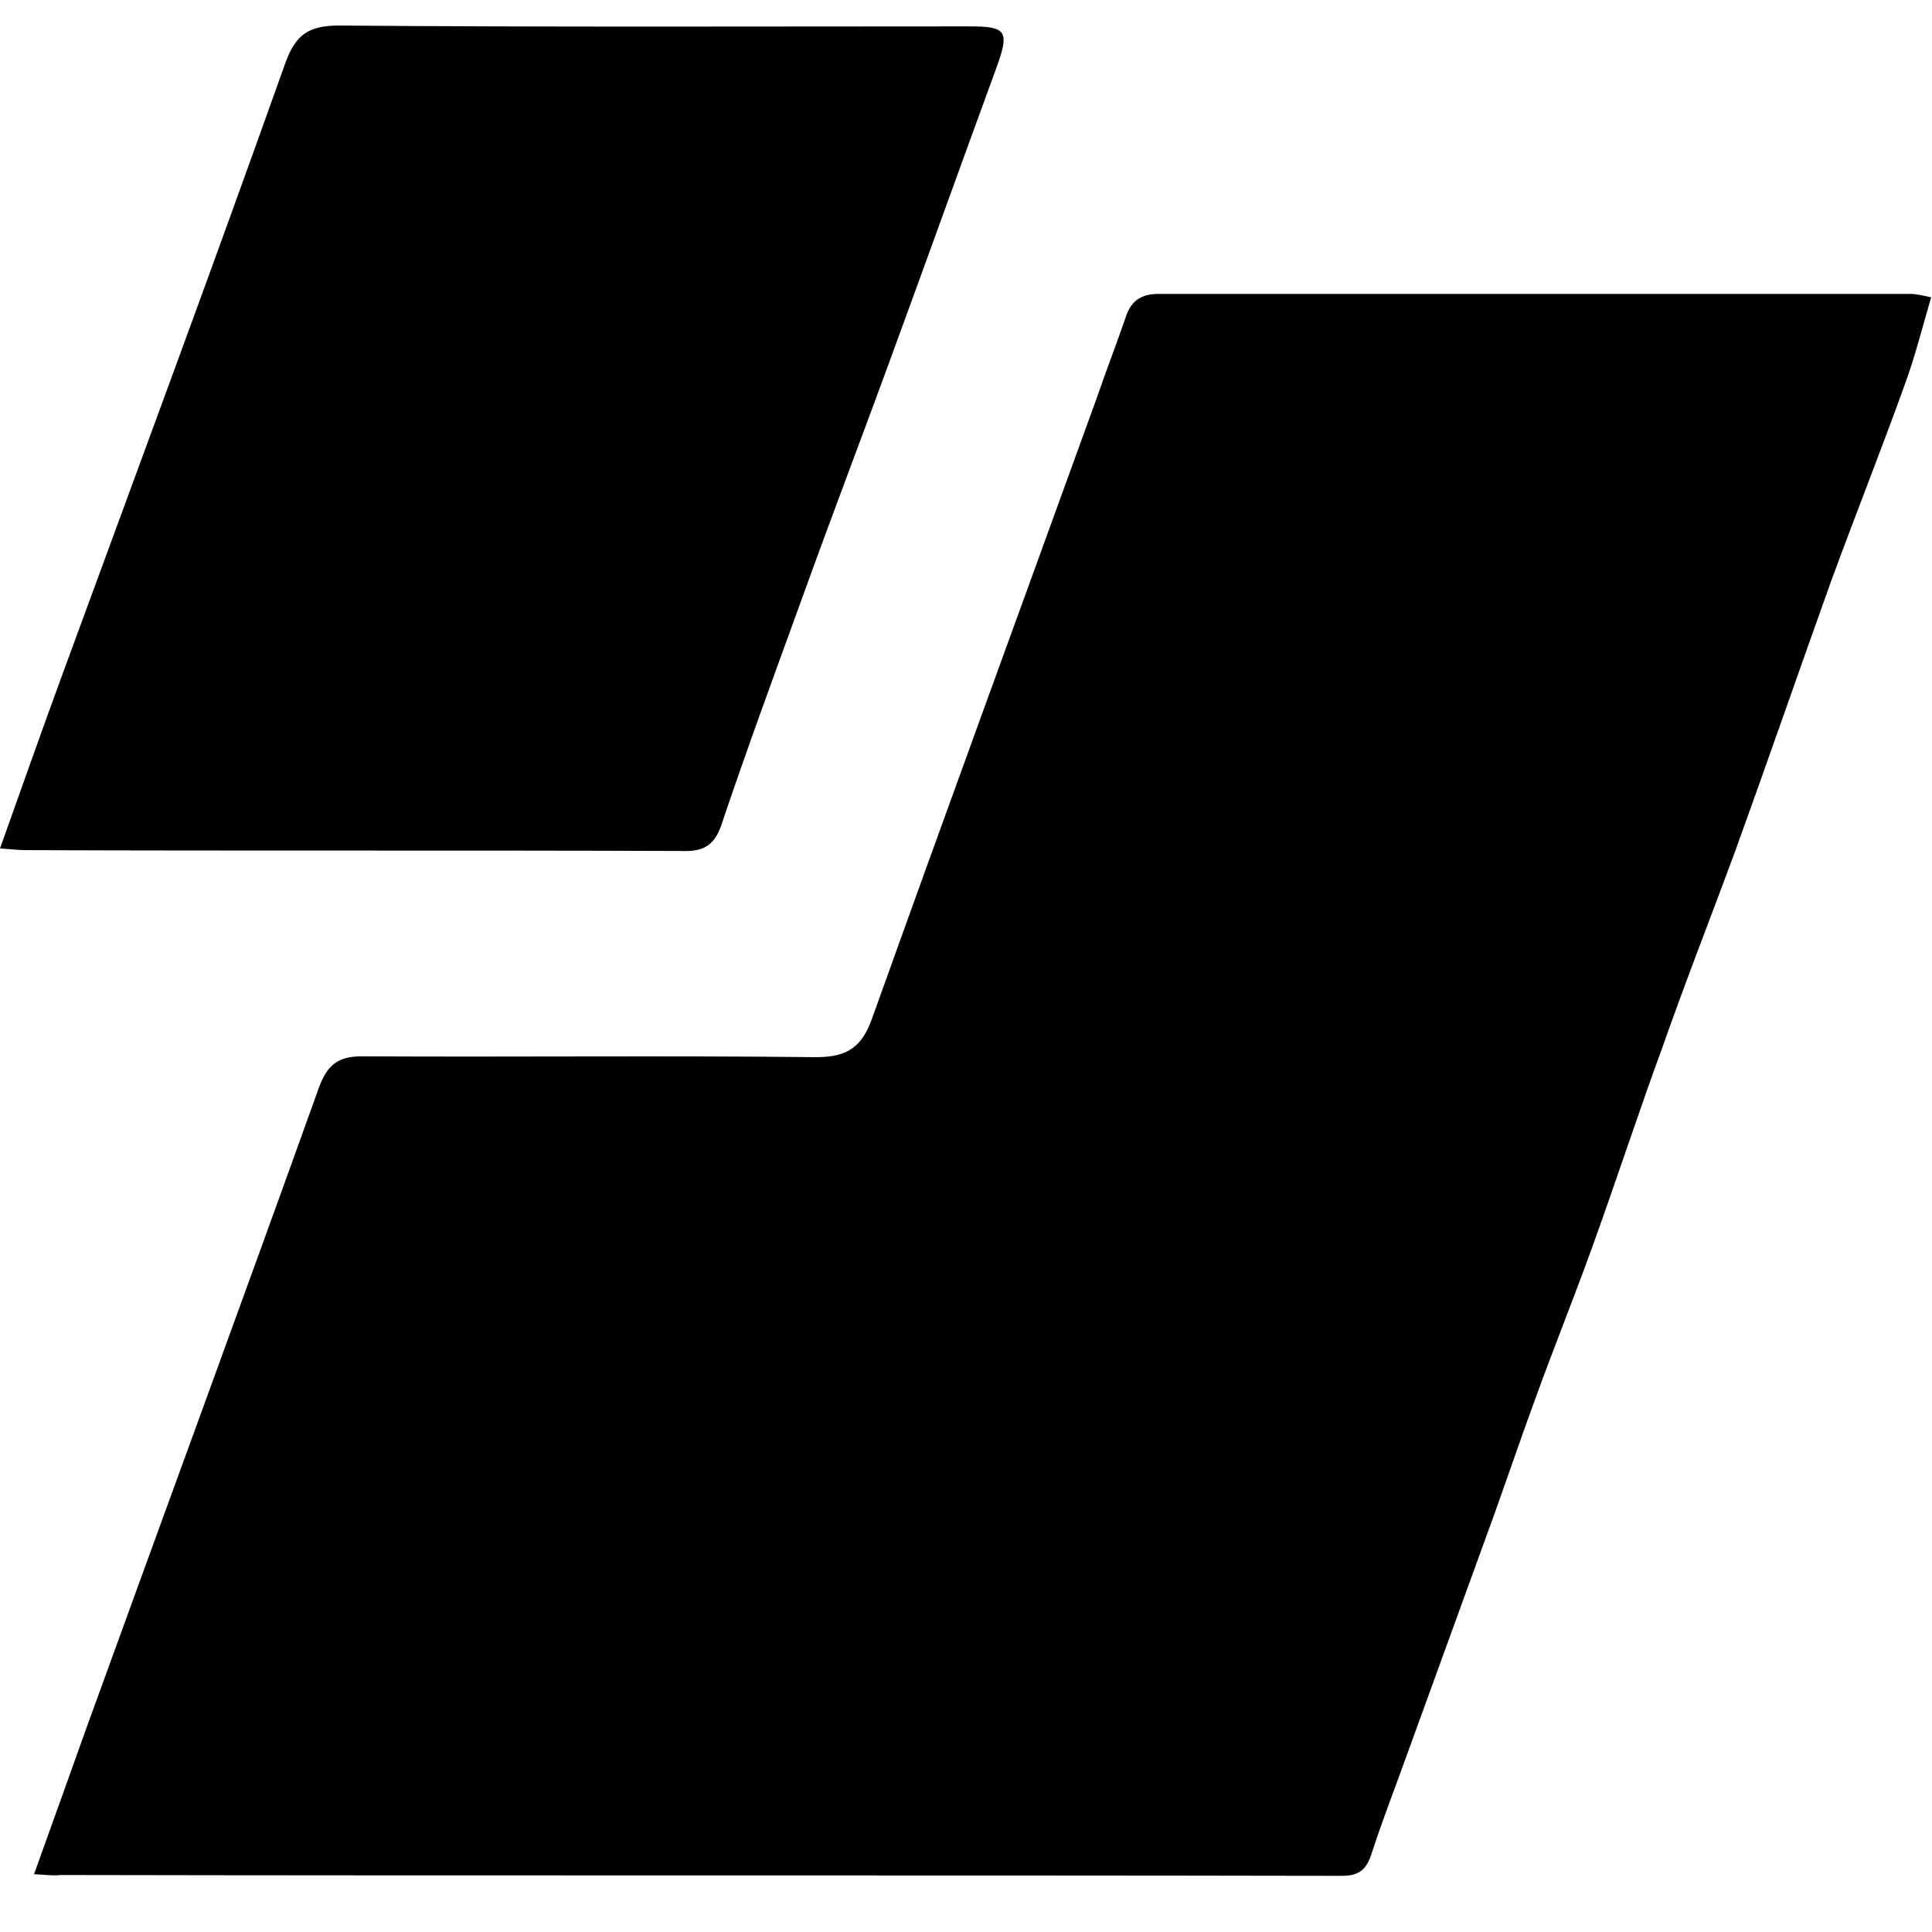 <!-- Generated by IcoMoon.io -->
<svg version="1.1" xmlns="http://www.w3.org/2000/svg" width="32" height="32" viewBox="0 0 32 32">
<title>EDGE_WALLET</title>
<path d="M0.564 31.041c0.31-0.861 0.593-1.651 0.875-2.441 1.284-3.541 2.582-7.069 3.852-10.61 0.141-0.367 0.325-0.494 0.705-0.494 2.511 0.014 5.009-0.014 7.52 0.014 0.522 0 0.762-0.169 0.931-0.649 1.228-3.429 2.483-6.857 3.725-10.286 0.155-0.452 0.325-0.889 0.48-1.34 0.085-0.254 0.254-0.367 0.536-0.367 4.148 0 8.296 0 12.459 0 0.099 0 0.198 0.028 0.339 0.056-0.141 0.48-0.254 0.931-0.409 1.369-0.395 1.101-0.832 2.201-1.242 3.316-0.536 1.496-1.058 3.005-1.594 4.487-0.395 1.072-0.818 2.145-1.199 3.231-0.409 1.115-0.776 2.243-1.185 3.372-0.296 0.818-0.621 1.623-0.917 2.441-0.296 0.804-0.564 1.608-0.861 2.413-0.437 1.199-0.875 2.413-1.312 3.612-0.183 0.508-0.381 1.016-0.55 1.538-0.085 0.268-0.212 0.367-0.494 0.367-7.069-0.014-14.138 0-21.22-0.014-0.099 0.014-0.212 0-0.437-0.014z"></path>
<path d="M0 14.053c0.367-1.030 0.705-1.989 1.058-2.949 1.227-3.344 2.469-6.688 3.668-10.060 0.169-0.466 0.381-0.621 0.889-0.621 3.485 0.028 6.97 0.014 10.455 0.014 0.607 0 0.649 0.085 0.437 0.677-0.564 1.538-1.115 3.076-1.679 4.614-0.508 1.397-1.044 2.794-1.552 4.205-0.451 1.242-0.903 2.469-1.326 3.725-0.113 0.339-0.296 0.451-0.649 0.437-3.612-0.014-7.238 0-10.85-0.014-0.141 0-0.254-0.014-0.452-0.028z"></path>
</svg>

